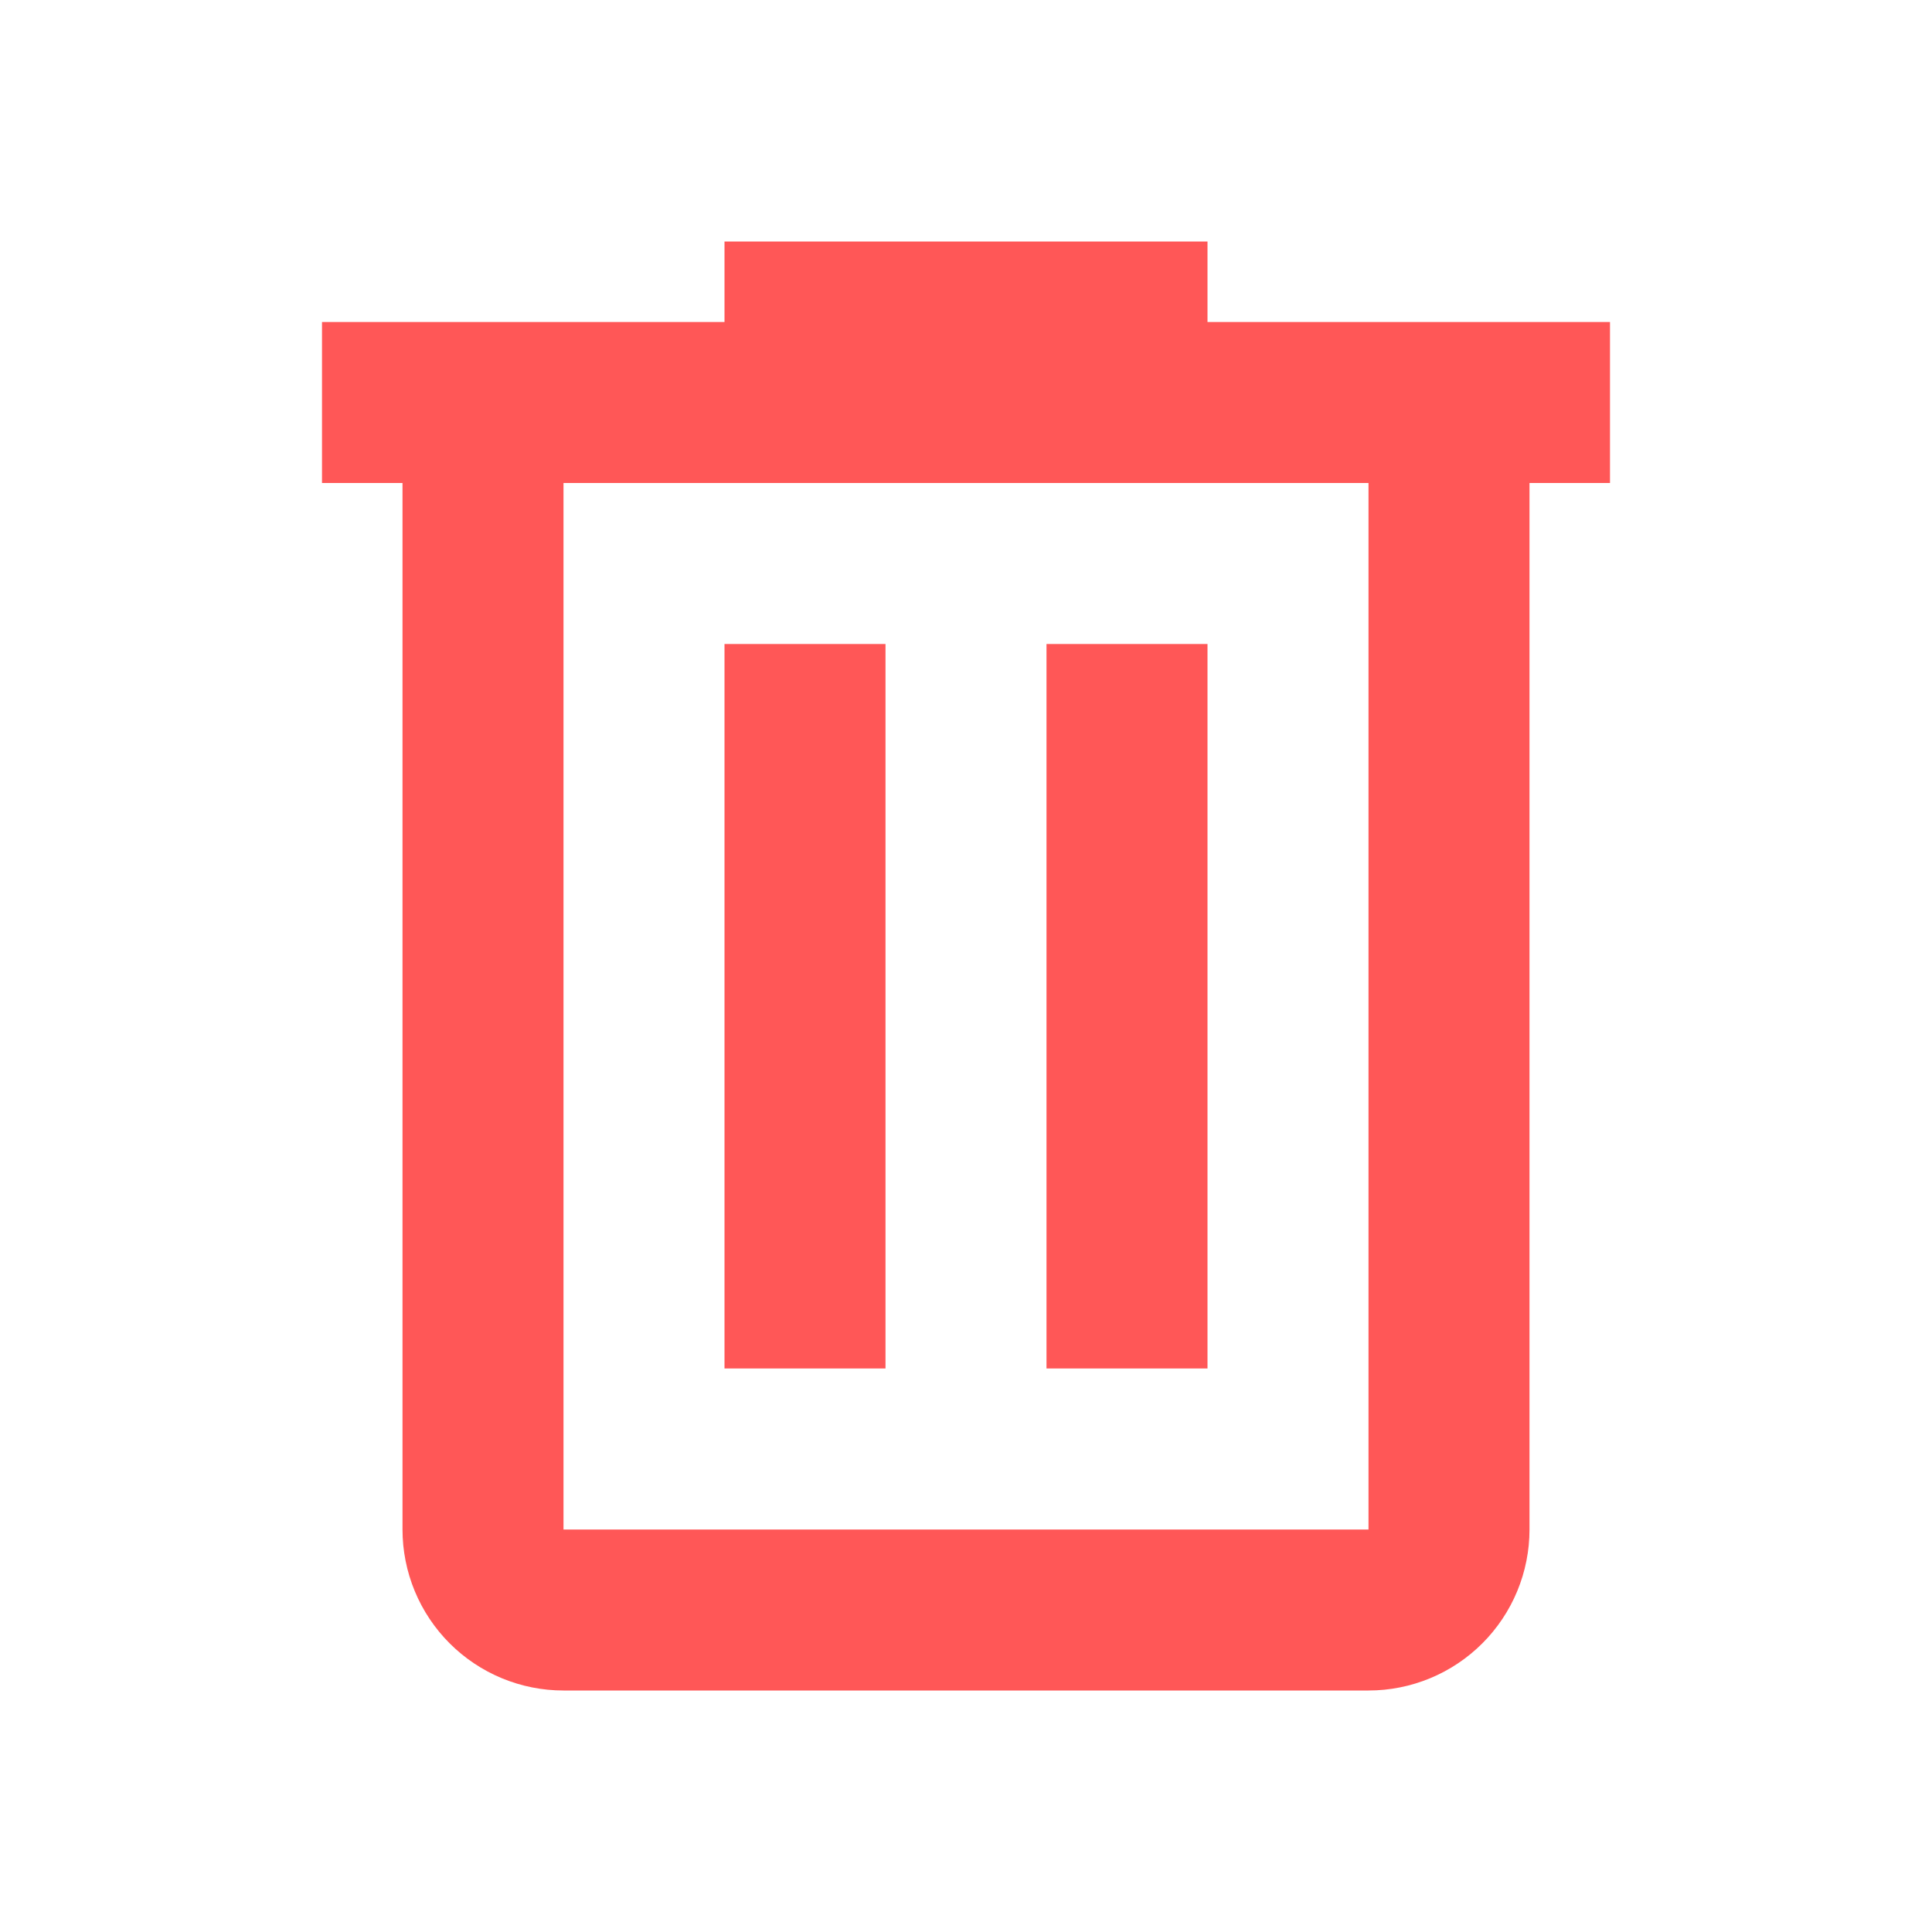 <svg xmlns="http://www.w3.org/2000/svg" xmlns:xlink="http://www.w3.org/1999/xlink" width="1080" zoomAndPan="magnify" viewBox="0 0 810 810" height="1080" preserveAspectRatio="xMidYMid meet" version="1.2"><g id="8166137d5d"><path style=" stroke:none;fill-rule:nonzero;fill:#ff5757;fill-opacity:1;" d="M 303.75 101.25 L 303.75 135 L 135 135 L 135 202.5 L 168.75 202.5 L 168.75 641.25 C 168.75 642.355 168.777 643.457 168.832 644.562 C 168.887 645.664 168.965 646.766 169.074 647.867 C 169.184 648.965 169.32 650.062 169.48 651.152 C 169.645 652.246 169.832 653.336 170.047 654.418 C 170.262 655.504 170.504 656.578 170.773 657.652 C 171.043 658.723 171.336 659.785 171.656 660.844 C 171.977 661.902 172.324 662.949 172.695 663.988 C 173.066 665.031 173.465 666.059 173.887 667.082 C 174.312 668.102 174.758 669.109 175.23 670.109 C 175.703 671.109 176.199 672.094 176.719 673.07 C 177.242 674.043 177.785 675.004 178.352 675.953 C 178.922 676.898 179.512 677.832 180.125 678.75 C 180.738 679.668 181.375 680.574 182.035 681.461 C 182.691 682.348 183.371 683.219 184.07 684.07 C 184.773 684.926 185.492 685.762 186.234 686.582 C 186.977 687.398 187.738 688.199 188.52 688.98 C 189.301 689.762 190.102 690.523 190.918 691.266 C 191.738 692.008 192.574 692.727 193.43 693.43 C 194.281 694.129 195.152 694.809 196.039 695.465 C 196.926 696.125 197.832 696.762 198.75 697.375 C 199.668 697.988 200.602 698.578 201.547 699.148 C 202.496 699.715 203.457 700.258 204.43 700.781 C 205.406 701.301 206.391 701.797 207.391 702.27 C 208.387 702.742 209.398 703.188 210.418 703.613 C 211.438 704.035 212.469 704.434 213.512 704.805 C 214.551 705.176 215.598 705.523 216.656 705.844 C 217.711 706.164 218.777 706.457 219.848 706.727 C 220.922 706.996 221.996 707.238 223.082 707.453 C 224.164 707.668 225.254 707.855 226.344 708.02 C 227.438 708.18 228.535 708.316 229.633 708.426 C 230.734 708.531 231.836 708.613 232.938 708.668 C 234.043 708.723 235.145 708.75 236.25 708.75 L 573.75 708.75 C 574.855 708.75 575.957 708.723 577.062 708.668 C 578.164 708.613 579.266 708.531 580.367 708.426 C 581.465 708.316 582.562 708.18 583.652 708.02 C 584.746 707.855 585.836 707.668 586.918 707.453 C 588.004 707.238 589.078 706.996 590.152 706.727 C 591.223 706.457 592.285 706.164 593.344 705.844 C 594.402 705.523 595.449 705.176 596.488 704.805 C 597.531 704.434 598.559 704.035 599.582 703.613 C 600.602 703.188 601.609 702.742 602.609 702.27 C 603.609 701.797 604.594 701.301 605.57 700.781 C 606.543 700.258 607.504 699.715 608.453 699.148 C 609.398 698.578 610.332 697.988 611.25 697.375 C 612.168 696.762 613.074 696.125 613.961 695.465 C 614.848 694.809 615.719 694.129 616.57 693.43 C 617.426 692.727 618.262 692.008 619.082 691.266 C 619.898 690.523 620.699 689.762 621.48 688.98 C 622.262 688.199 623.023 687.398 623.766 686.582 C 624.508 685.762 625.227 684.926 625.93 684.07 C 626.629 683.219 627.309 682.348 627.965 681.461 C 628.625 680.574 629.262 679.668 629.875 678.75 C 630.488 677.832 631.078 676.898 631.645 675.953 C 632.215 675.004 632.758 674.043 633.281 673.07 C 633.801 672.094 634.297 671.109 634.77 670.109 C 635.242 669.109 635.688 668.102 636.113 667.082 C 636.535 666.059 636.934 665.031 637.305 663.988 C 637.676 662.949 638.023 661.902 638.344 660.844 C 638.664 659.785 638.957 658.723 639.227 657.652 C 639.496 656.578 639.738 655.504 639.953 654.418 C 640.168 653.336 640.355 652.246 640.52 651.152 C 640.68 650.062 640.816 648.965 640.926 647.867 C 641.035 646.766 641.113 645.664 641.168 644.562 C 641.223 643.457 641.25 642.355 641.25 641.25 L 641.25 202.5 L 675 202.5 L 675 135 L 506.25 135 L 506.25 101.25 L 303.75 101.25 M 236.25 202.5 L 573.75 202.5 L 573.75 641.25 L 236.25 641.25 L 236.25 202.5 M 303.75 270 L 303.75 573.75 L 371.25 573.75 L 371.25 270 L 303.75 270 M 438.75 270 L 438.75 573.75 L 506.25 573.75 L 506.25 270 Z M 438.75 270 "/></g></svg>